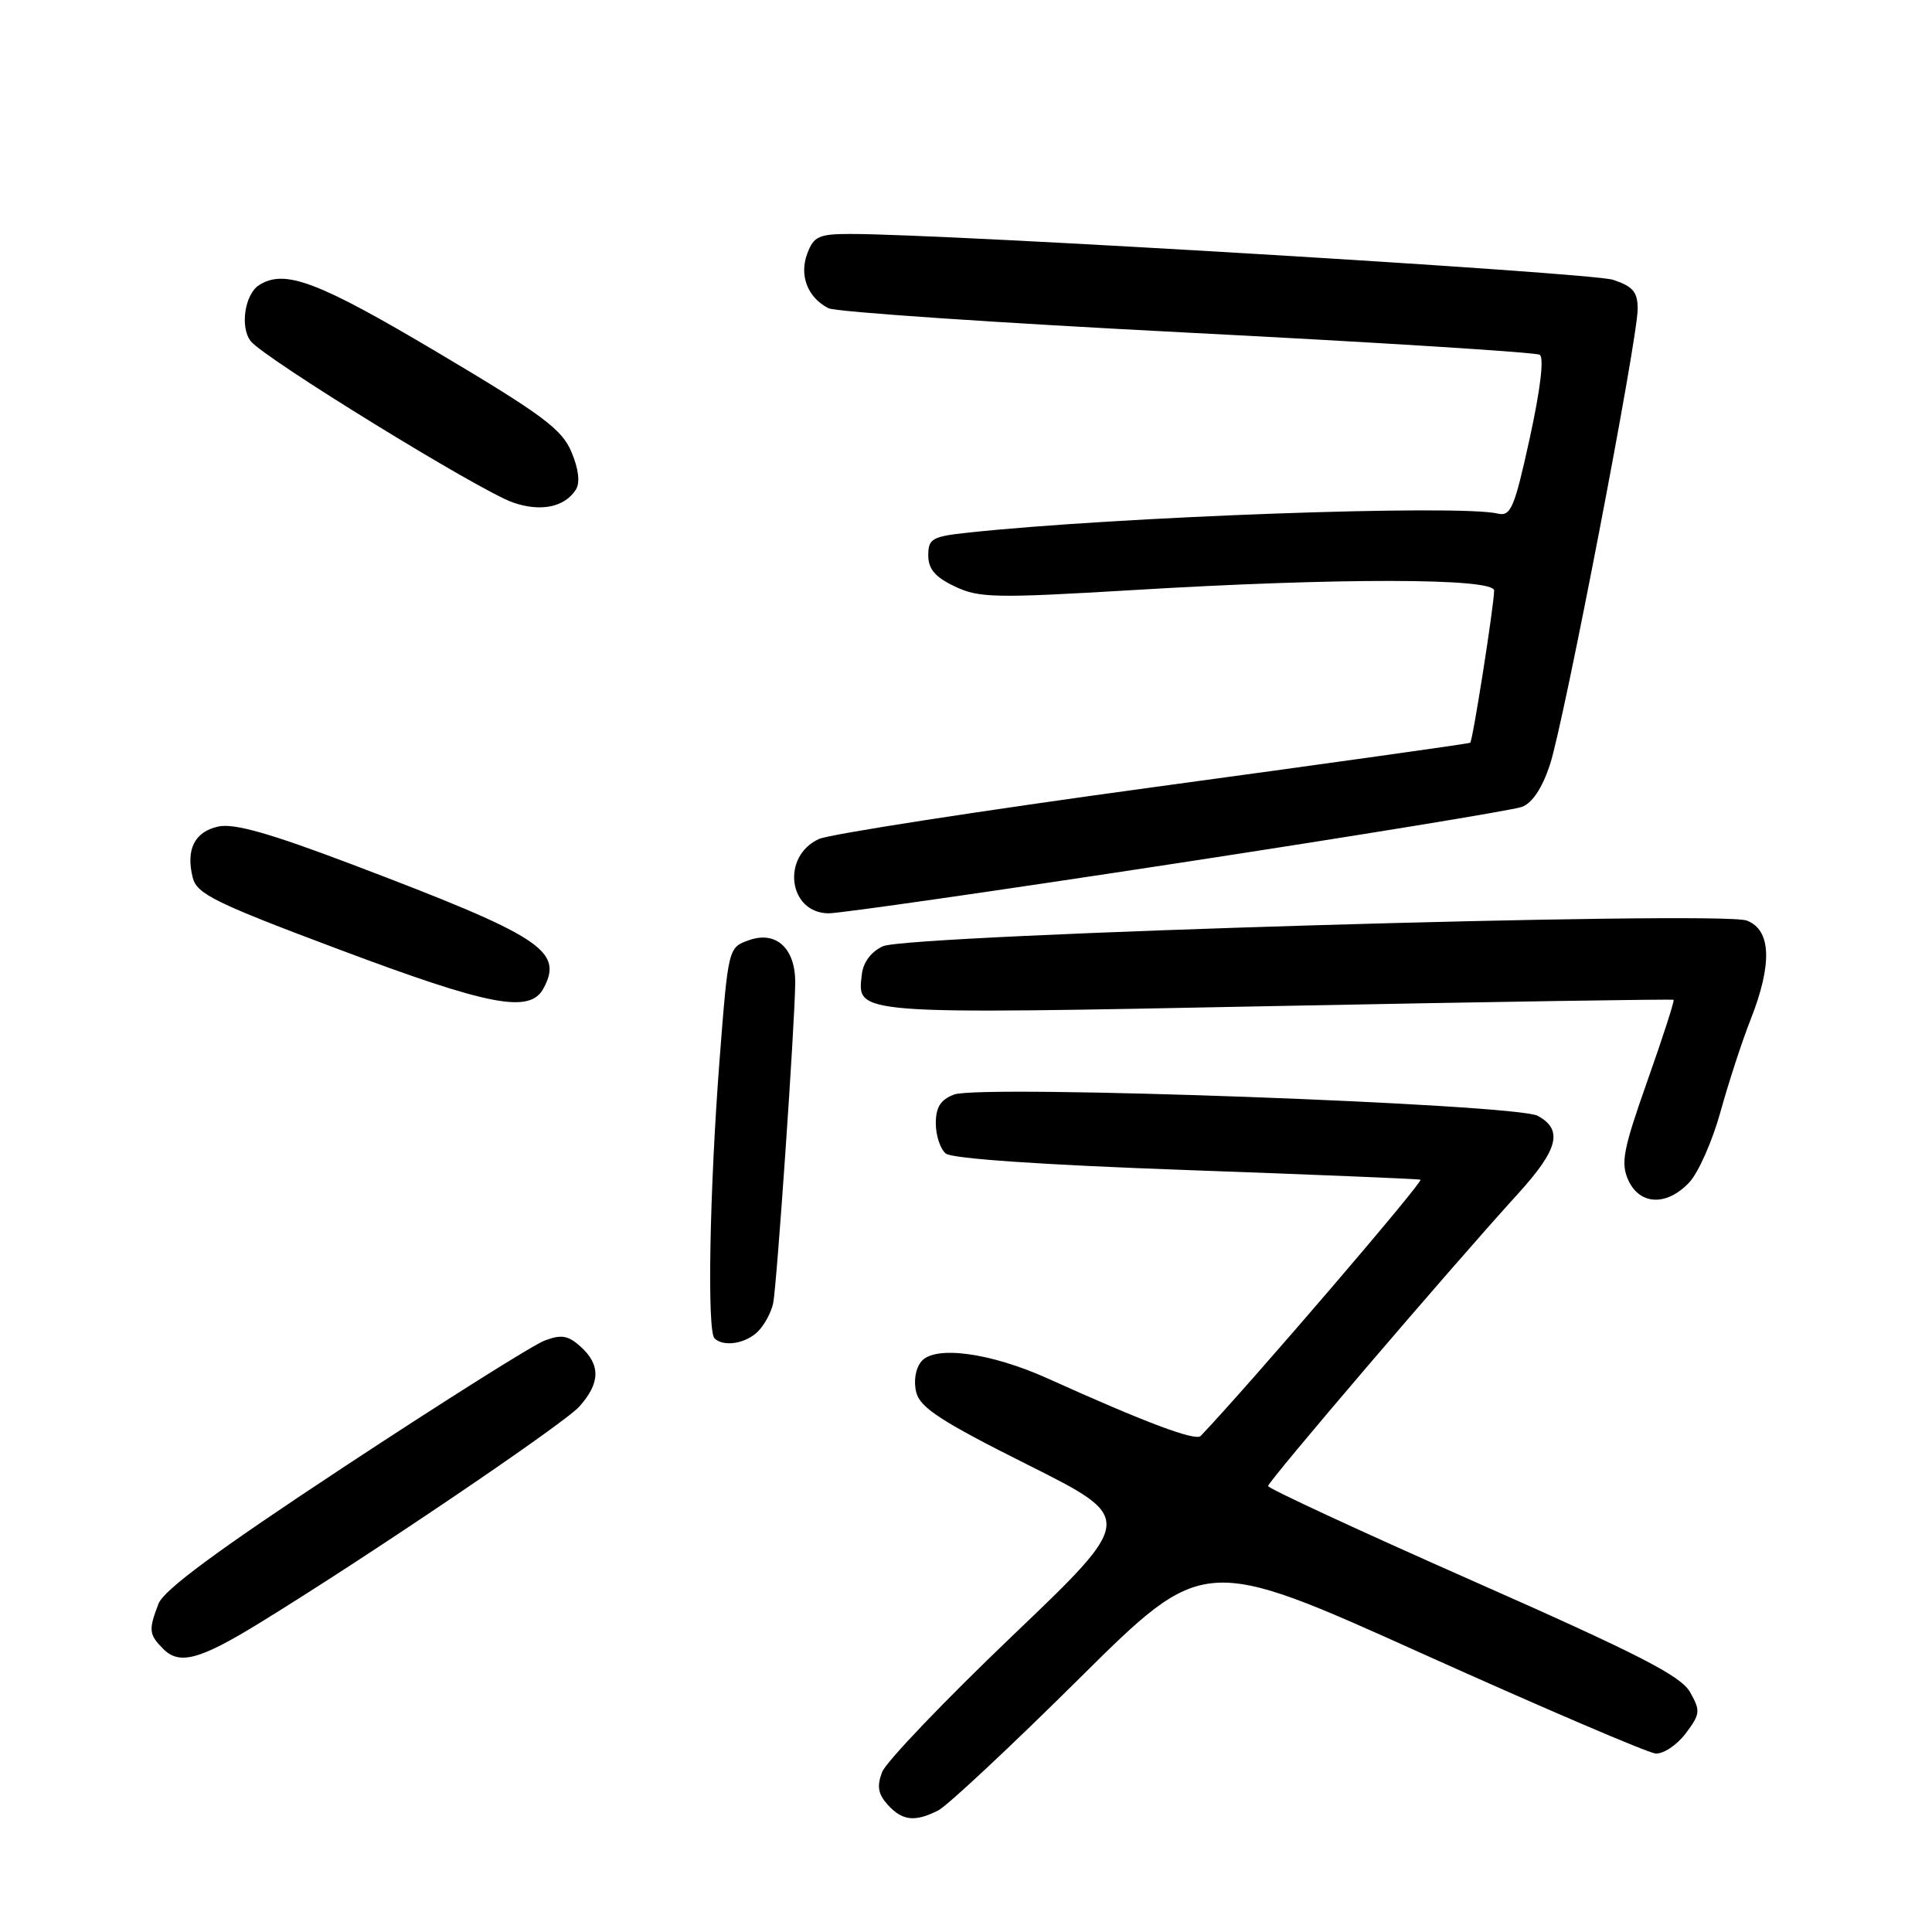 <?xml version="1.0" encoding="UTF-8" standalone="no"?>
<!DOCTYPE svg PUBLIC "-//W3C//DTD SVG 1.1//EN" "http://www.w3.org/Graphics/SVG/1.1/DTD/svg11.dtd" >
<svg xmlns="http://www.w3.org/2000/svg" xmlns:xlink="http://www.w3.org/1999/xlink" version="1.1" viewBox="0 0 256 256">
 <g >
 <path fill="currentColor"
d=" M 124.32 239.89 C 125.52 239.28 133.93 231.42 143.00 222.42 C 159.50 206.06 159.50 206.06 188.50 219.13 C 204.45 226.31 218.34 232.26 219.37 232.35 C 220.39 232.43 222.19 231.24 223.35 229.70 C 225.30 227.12 225.34 226.70 223.95 224.23 C 222.74 222.06 217.17 219.21 195.25 209.52 C 180.29 202.91 168.04 197.23 168.03 196.91 C 168.00 196.31 192.21 167.99 201.15 158.17 C 206.49 152.30 207.15 149.69 203.75 147.85 C 200.83 146.28 129.96 143.69 126.43 145.03 C 124.63 145.71 124.00 146.70 124.00 148.85 C 124.00 150.45 124.59 152.25 125.32 152.85 C 126.13 153.53 138.14 154.35 157.07 155.03 C 173.80 155.63 187.82 156.21 188.22 156.31 C 188.75 156.45 165.61 183.43 159.10 190.27 C 158.41 190.99 151.78 188.50 138.82 182.65 C 131.26 179.24 123.88 178.24 122.09 180.39 C 121.31 181.33 121.03 183.00 121.41 184.49 C 121.92 186.53 124.72 188.35 136.22 194.11 C 150.41 201.22 150.41 201.22 134.11 216.79 C 125.15 225.36 117.39 233.47 116.88 234.82 C 116.17 236.69 116.35 237.73 117.63 239.14 C 119.56 241.27 121.22 241.46 124.32 239.89 Z  M 34.27 215.13 C 48.52 206.40 74.66 188.71 76.75 186.39 C 79.54 183.28 79.61 180.86 76.95 178.45 C 75.28 176.94 74.39 176.79 72.15 177.64 C 70.63 178.21 58.73 185.71 45.69 194.30 C 28.76 205.46 21.69 210.67 20.99 212.53 C 19.66 216.01 19.73 216.58 21.64 218.50 C 23.78 220.64 26.44 219.93 34.27 215.13 Z  M 100.43 176.43 C 101.29 175.57 102.20 173.88 102.45 172.68 C 102.93 170.33 105.33 135.61 105.37 130.24 C 105.41 125.68 102.86 123.31 99.27 124.57 C 96.50 125.54 96.50 125.54 95.34 140.52 C 94.03 157.61 93.68 176.35 94.67 177.33 C 95.84 178.51 98.81 178.05 100.43 176.43 Z  M 223.84 156.67 C 225.05 155.38 226.92 151.15 227.99 147.26 C 229.07 143.37 230.86 137.88 231.98 135.06 C 234.87 127.71 234.69 123.21 231.46 121.98 C 227.94 120.65 120.41 123.84 117.00 125.38 C 115.44 126.09 114.39 127.49 114.20 129.09 C 113.57 134.48 112.68 134.42 169.30 133.30 C 198.01 132.74 221.62 132.37 221.76 132.48 C 221.90 132.59 220.34 137.43 218.29 143.22 C 215.07 152.34 214.73 154.11 215.76 156.38 C 217.28 159.71 220.86 159.84 223.84 156.67 Z  M 72.02 130.96 C 74.70 125.96 71.76 124.06 46.57 114.51 C 35.72 110.40 31.00 109.06 28.92 109.52 C 25.78 110.21 24.60 112.57 25.54 116.30 C 26.08 118.45 28.51 119.65 44.83 125.77 C 64.93 133.32 70.22 134.33 72.02 130.96 Z  M 156.00 114.38 C 179.93 110.72 200.47 107.36 201.65 106.92 C 203.04 106.41 204.35 104.43 205.38 101.31 C 207.25 95.60 217.00 44.97 217.00 40.95 C 217.00 38.68 216.38 37.95 213.72 37.07 C 210.87 36.13 125.60 31.00 112.73 31.00 C 108.52 31.00 107.83 31.31 106.98 33.57 C 105.87 36.47 107.00 39.42 109.77 40.84 C 110.72 41.33 132.10 42.78 157.27 44.07 C 182.45 45.36 203.49 46.68 204.02 47.01 C 204.62 47.38 204.11 51.61 202.70 58.06 C 200.66 67.36 200.19 68.45 198.45 68.05 C 193.21 66.82 147.96 68.46 128.25 70.58 C 123.50 71.09 123.00 71.38 123.00 73.59 C 123.00 75.40 123.91 76.47 126.52 77.71 C 129.73 79.24 131.84 79.28 150.27 78.18 C 177.32 76.55 198.01 76.58 197.98 78.25 C 197.95 80.32 195.14 98.20 194.81 98.42 C 194.64 98.54 175.73 101.19 152.80 104.31 C 129.86 107.44 109.94 110.53 108.52 111.17 C 103.49 113.46 104.46 120.98 109.79 121.02 C 111.28 121.03 132.07 118.04 156.00 114.38 Z  M 76.31 64.87 C 76.88 63.96 76.68 62.16 75.73 59.91 C 74.47 56.88 71.92 54.98 57.95 46.68 C 42.10 37.27 37.72 35.62 34.33 37.78 C 32.44 38.98 31.78 43.33 33.21 45.19 C 34.91 47.42 63.51 65.02 67.96 66.58 C 71.64 67.86 74.83 67.21 76.31 64.87 Z "/>
</g>
</svg>